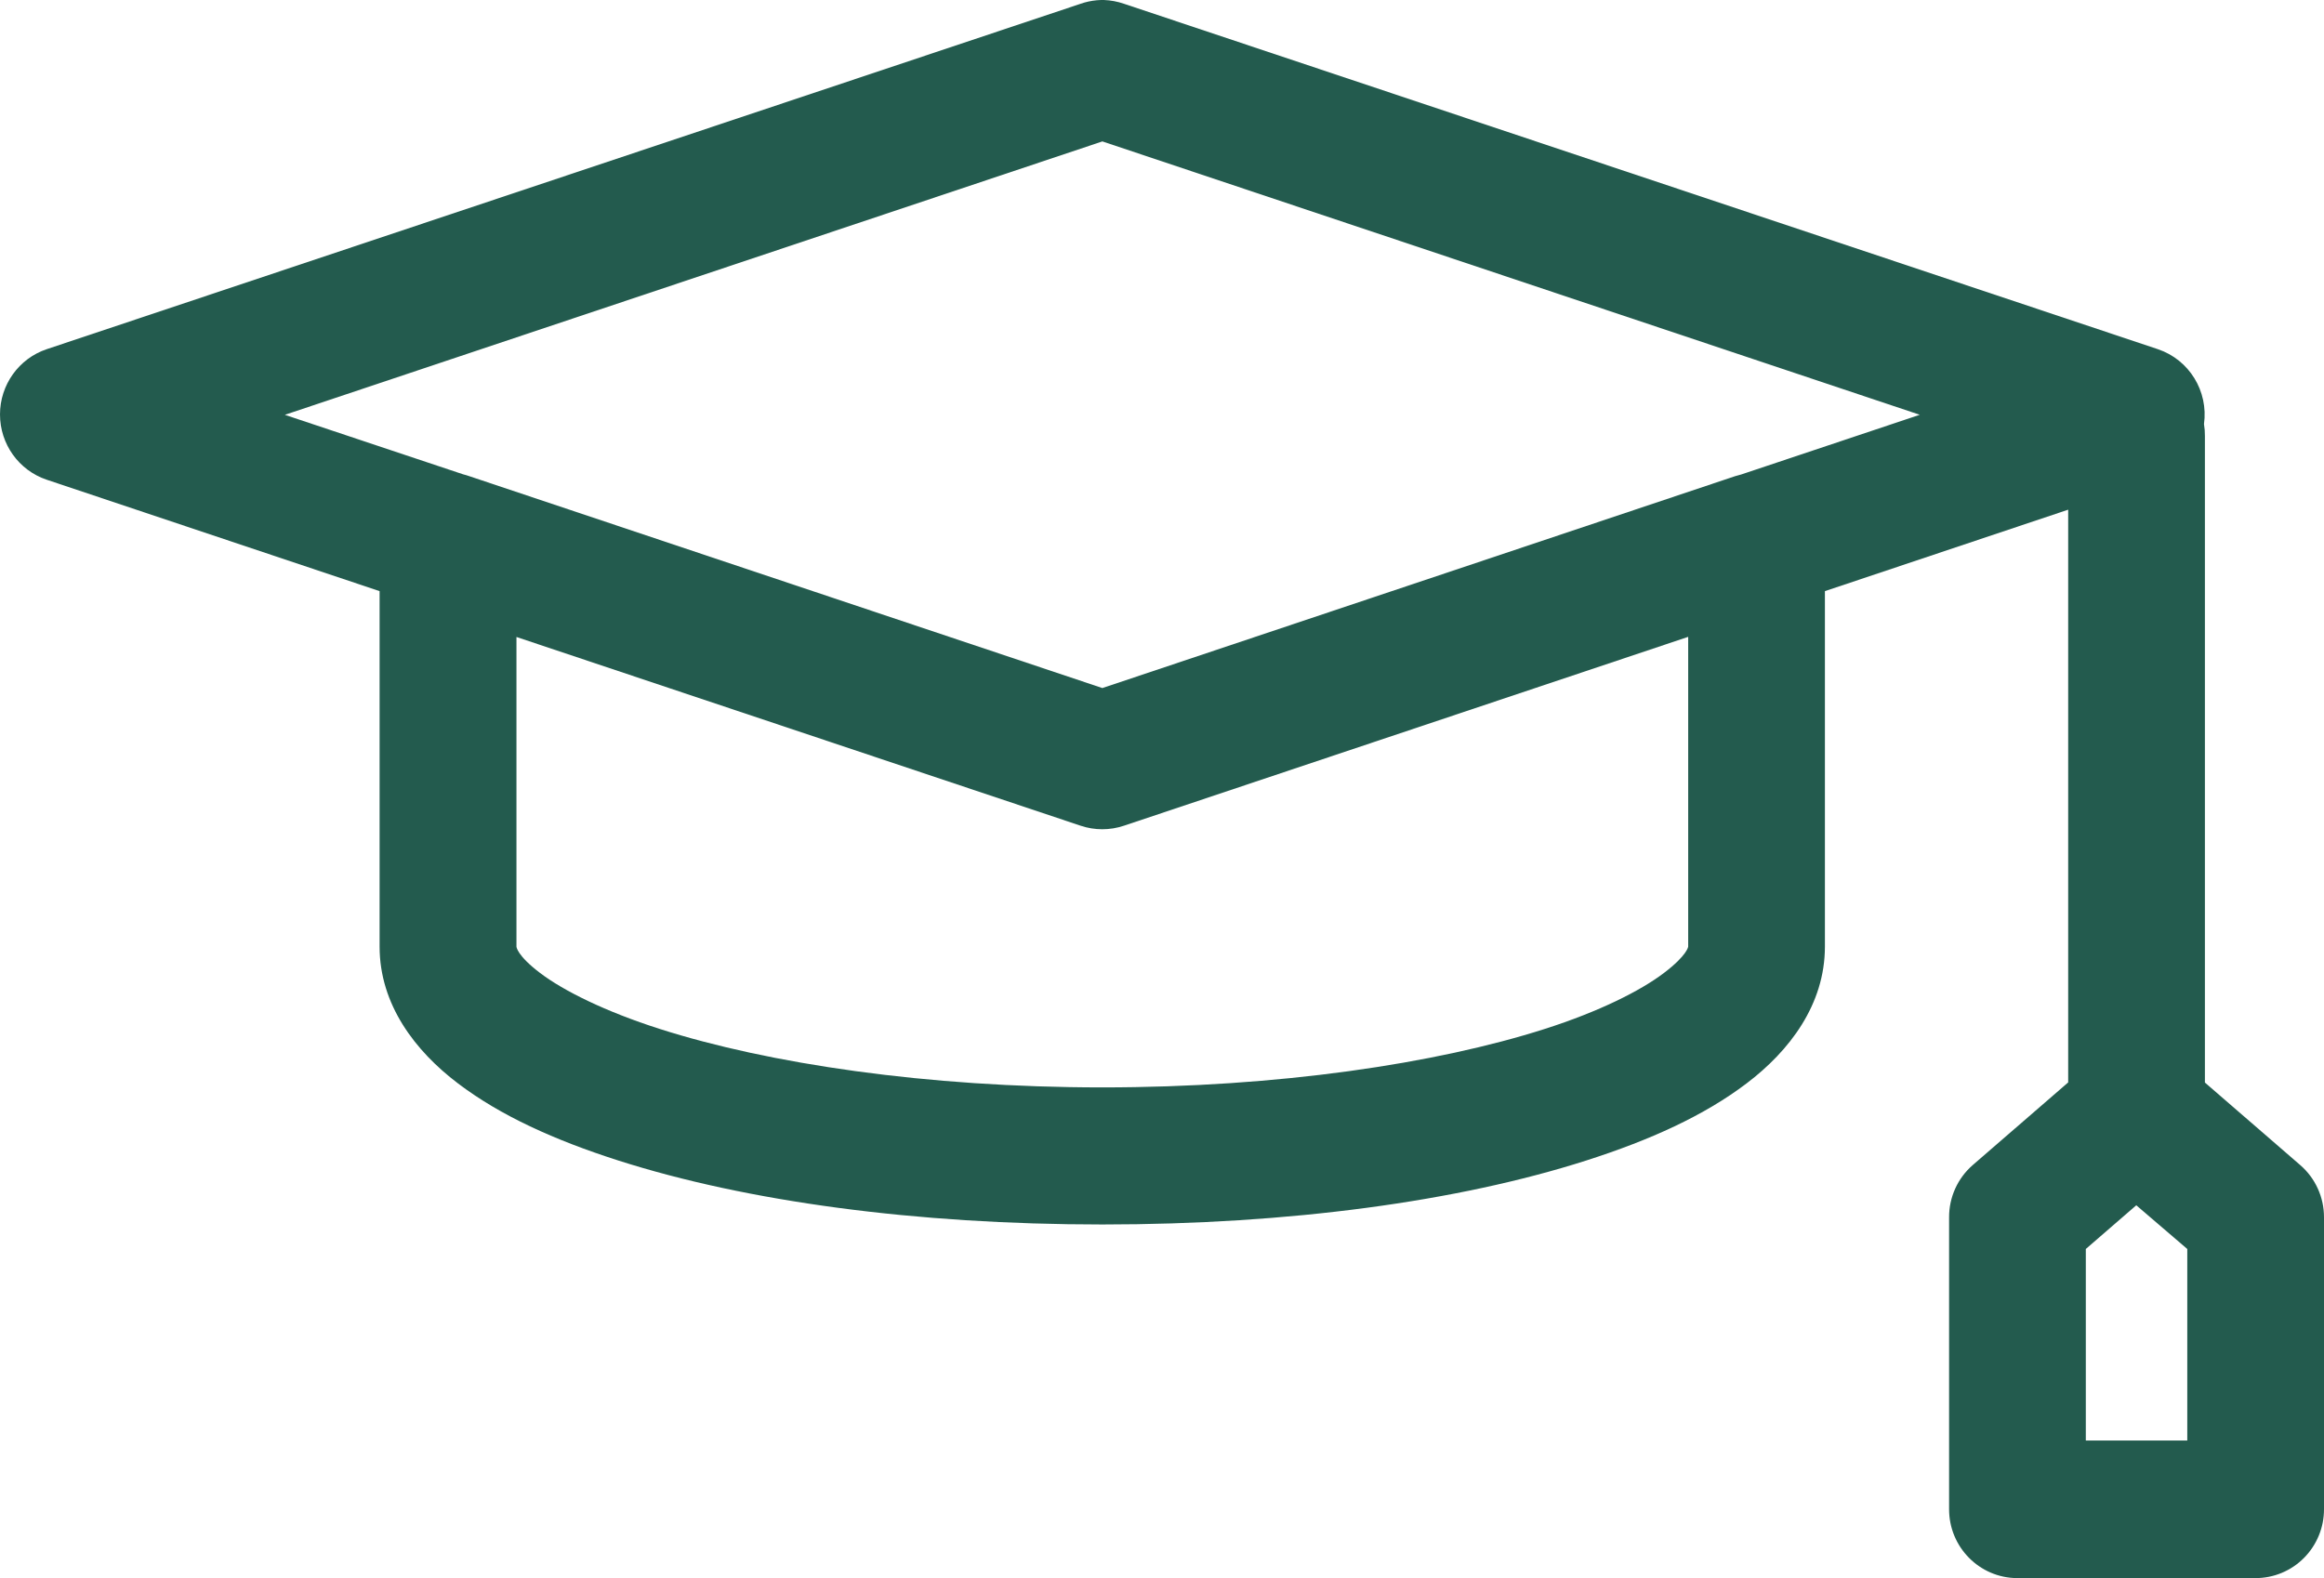 <svg width="53" height="36" viewBox="0 0 53 36" fill="none" xmlns="http://www.w3.org/2000/svg">
<path d="M25.176 0C25.121 -0.001 25.066 0.001 25.012 0.006C24.886 0.018 24.762 0.044 24.643 0.086L1.064 7.966V7.966C0.428 8.18 0 8.78 0 9.454C0 10.13 0.428 10.729 1.064 10.943L8.657 13.485V21.595C8.657 22.919 9.47 23.976 10.442 24.713C11.414 25.451 12.644 26.007 14.102 26.474C17.018 27.407 20.873 27.933 25.139 27.933C29.406 27.933 33.258 27.407 36.174 26.474C37.632 26.007 38.862 25.451 39.834 24.713C40.806 23.976 41.618 22.919 41.618 21.595V13.485L47.166 11.627V24.692L44.989 26.578C44.645 26.877 44.448 27.313 44.45 27.77V34.424C44.447 35.291 45.142 35.996 46.003 36H51.435C51.85 36.001 52.25 35.836 52.543 35.54C52.837 35.244 53.002 34.842 53 34.424V27.77C53.001 27.312 52.803 26.876 52.458 26.578L50.284 24.695V9.947C50.285 9.855 50.278 9.764 50.263 9.674C50.367 8.924 49.926 8.206 49.212 7.966L25.633 0.086C25.485 0.035 25.331 0.006 25.176 0L25.176 0ZM25.14 3.226L43.781 9.462L39.709 10.824C39.662 10.835 39.615 10.848 39.569 10.863L25.14 15.696L10.707 10.864C10.66 10.847 10.612 10.833 10.564 10.821L6.496 9.463L25.14 3.226ZM38.5 14.528V21.595C38.5 21.594 38.48 21.791 37.946 22.196C37.412 22.602 36.469 23.076 35.23 23.472C32.752 24.265 29.14 24.806 25.139 24.806C21.138 24.806 17.523 24.265 15.045 23.472C13.806 23.076 12.851 22.602 12.317 22.196C11.783 21.791 11.778 21.594 11.778 21.595V14.531L24.643 18.836C24.964 18.944 25.311 18.944 25.633 18.836L38.5 14.528ZM48.719 27.495L49.882 28.492V32.861H47.568V28.492L48.719 27.495Z" fill="#235B4E"/>
</svg>
